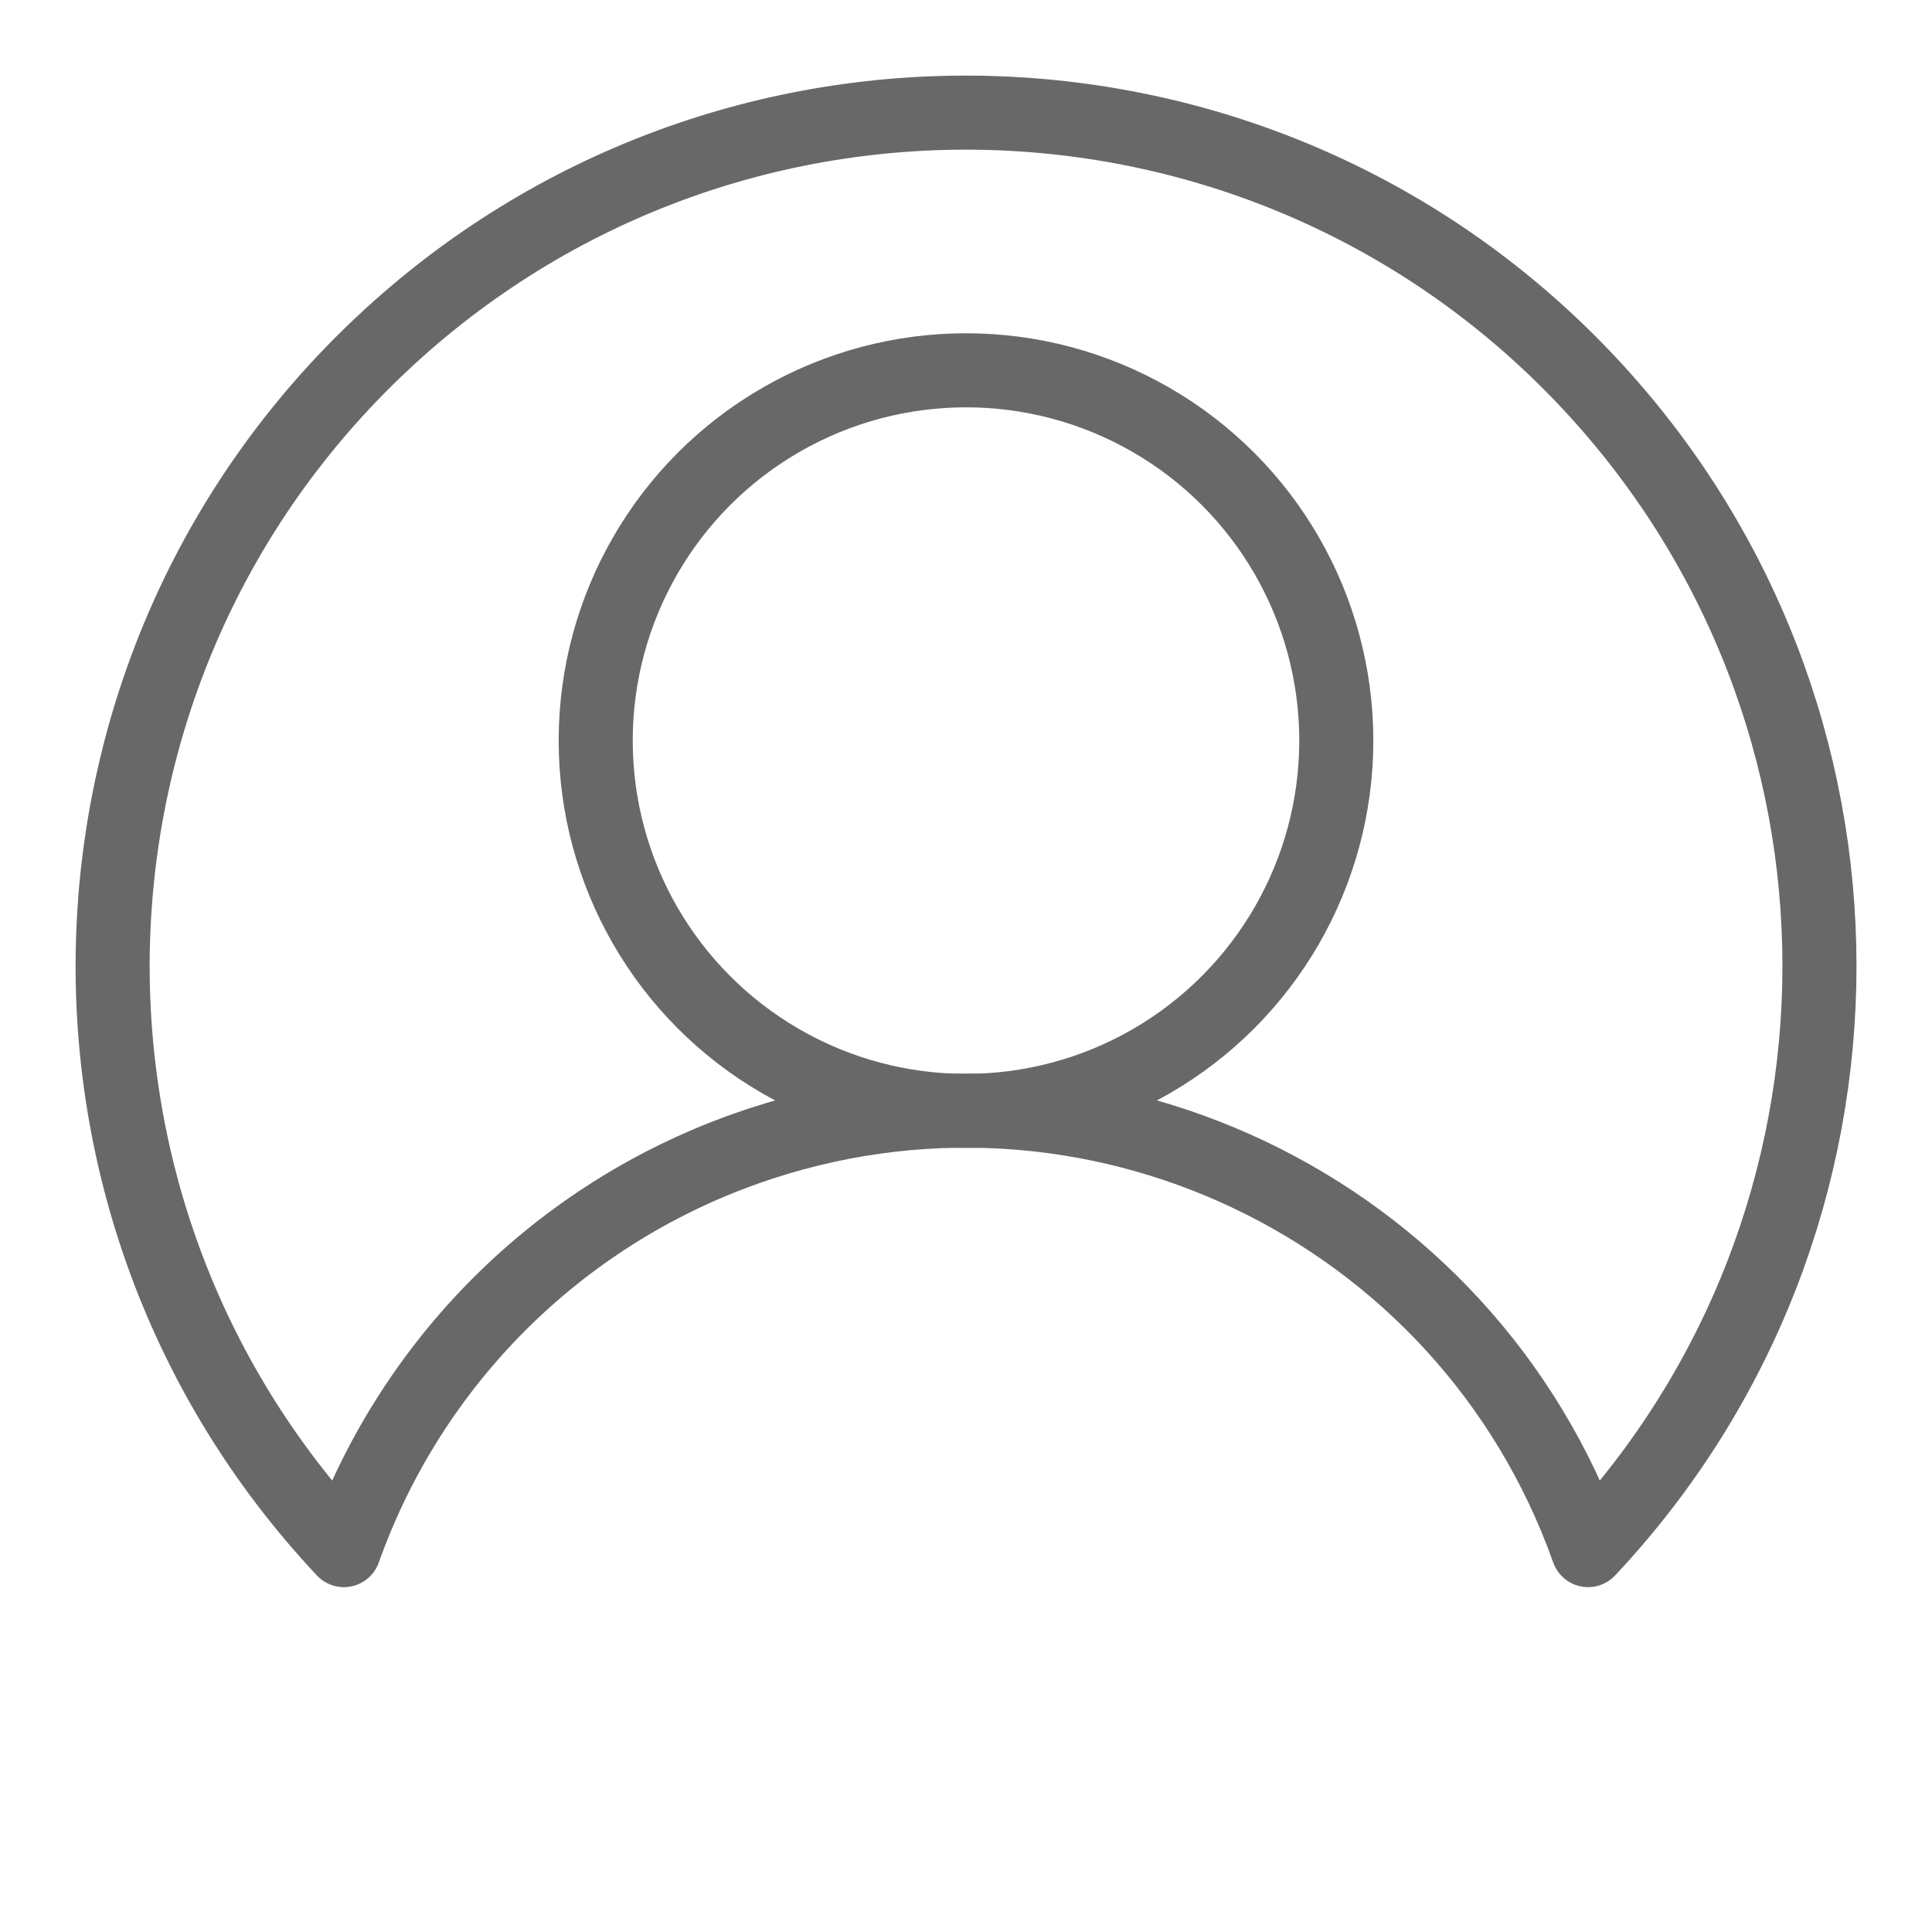 <?xml version="1.0" encoding="utf-8"?>
<!-- Generator: Adobe Illustrator 21.1.0, SVG Export Plug-In . SVG Version: 6.00 Build 0)  -->
<svg version="1.1" id="Layer_1" xmlns="http://www.w3.org/2000/svg" xmlns:xlink="http://www.w3.org/1999/xlink" x="0px" y="0px"
	 viewBox="0 0 600 600" enable-background="new 0 0 600 600" xml:space="preserve">
<title>Abstract user icon</title>
<circle fill="none" stroke="#686868" stroke-width="23" cx="300" cy="230" r="115"/>
<path fill="none" stroke="#686868" stroke-width="23" stroke-linejoin="round" d="M106.8,481.4C6.6,374.7,11.9,207,118.6,106.8
	S393,11.9,493.2,118.6c95.8,102,95.8,260.8,0,362.8c-37.9-106.7-155.1-162.5-261.8-124.6C173.2,377.5,127.5,423.2,106.8,481.4z"/>
</svg>
